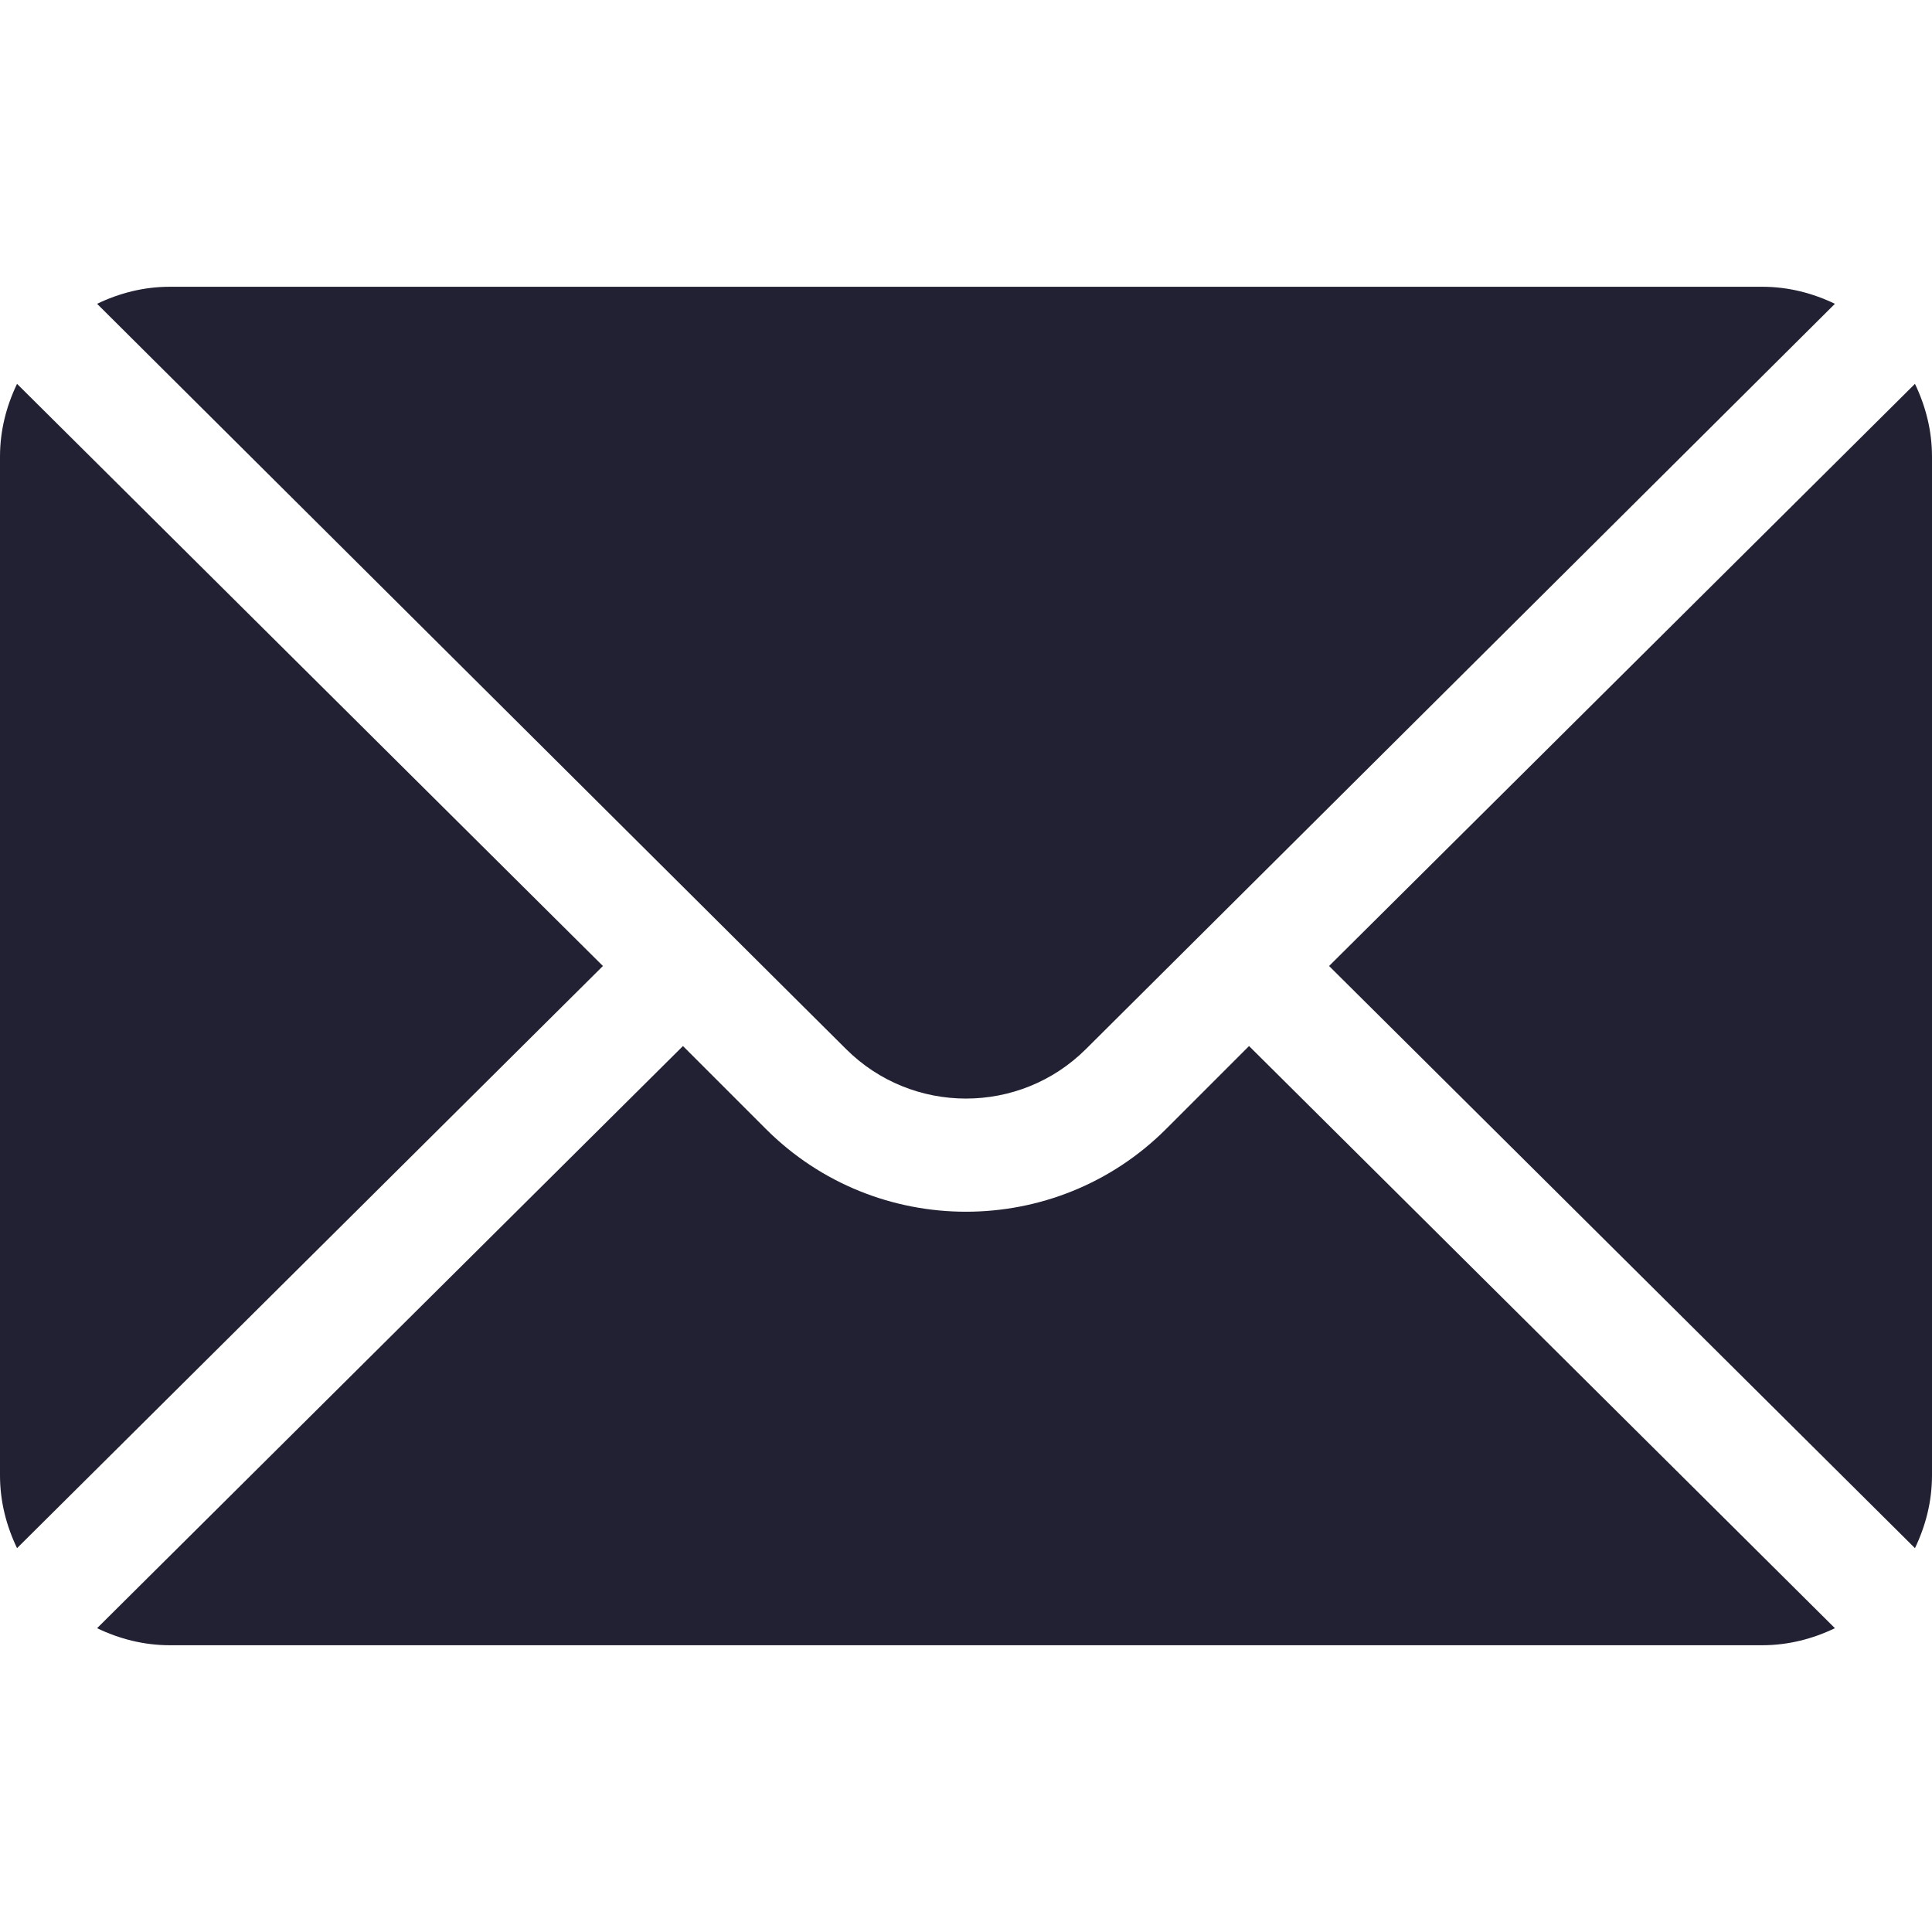<svg width="28" height="28" viewBox="0 0 28 28" fill="none" xmlns="http://www.w3.org/2000/svg">
<path d="M27.753 5.563L19.262 14L27.753 22.437C27.907 22.116 28 21.762 28 21.383V6.617C28 6.238 27.907 5.884 27.753 5.563Z" fill="#212133"/>
<path d="M25.539 4.156H2.461C2.082 4.156 1.727 4.249 1.407 4.403L12.26 15.202C13.22 16.161 14.78 16.161 15.74 15.202L26.593 4.403C26.273 4.249 25.918 4.156 25.539 4.156Z" fill="#212133"/>
<path d="M0.247 5.563C0.093 5.884 0 6.238 0 6.617V21.383C0 21.762 0.093 22.116 0.247 22.437L8.738 14L0.247 5.563Z" fill="#212133"/>
<path d="M18.102 15.16L16.9 16.362C15.301 17.961 12.699 17.961 11.1 16.362L9.898 15.16L1.407 23.597C1.727 23.751 2.082 23.844 2.461 23.844H25.539C25.918 23.844 26.273 23.751 26.593 23.597L18.102 15.16Z" fill="#212133"/>
</svg>
